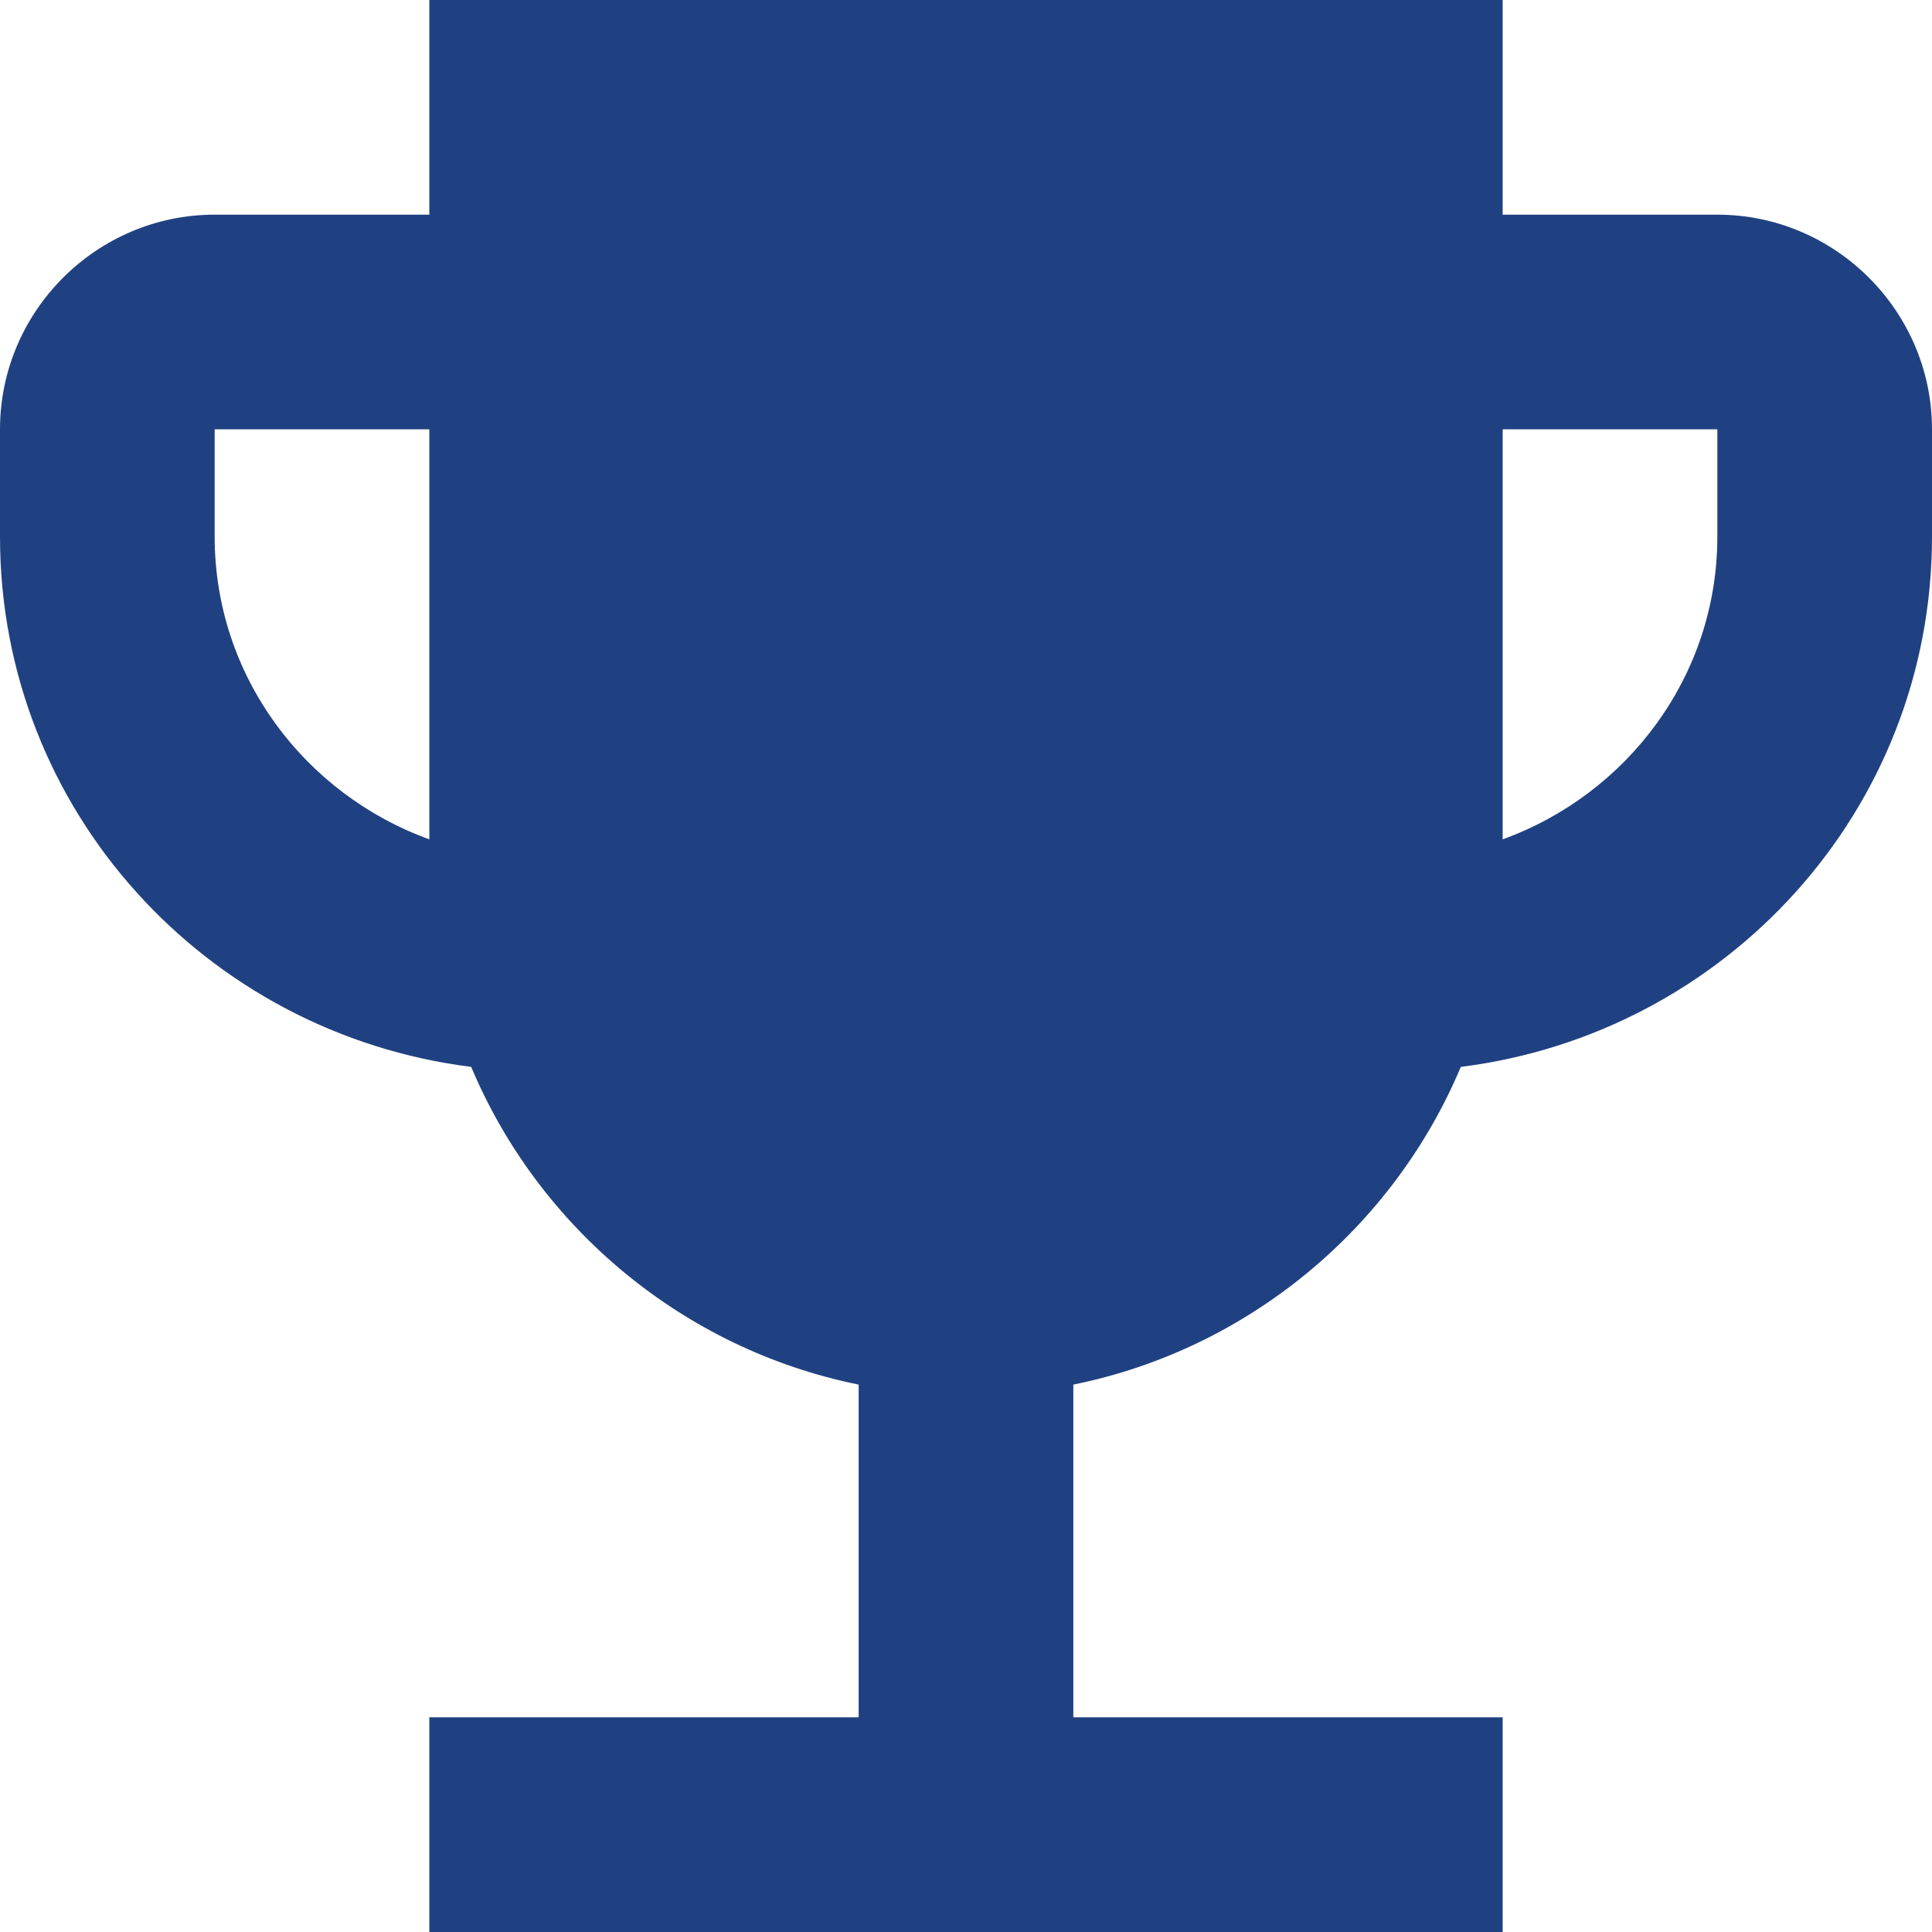 <svg width="72" height="72" viewBox="0 0 72 72" fill="none" xmlns="http://www.w3.org/2000/svg">
<path d="M64 8H56V0H16V8H8C3.6 8 0 11.6 0 16V20C0 30.2 7.68 38.52 17.56 39.76C20.08 45.76 25.48 50.28 32 51.6V64H16V72H56V64H40V51.6C46.52 50.28 51.92 45.76 54.44 39.76C64.32 38.52 72 30.2 72 20V16C72 11.6 68.4 8 64 8ZM8 20V16H16V31.28C11.36 29.6 8 25.2 8 20ZM64 20C64 25.2 60.64 29.6 56 31.28V16H64V20Z" fill="#204181"/>
</svg>
